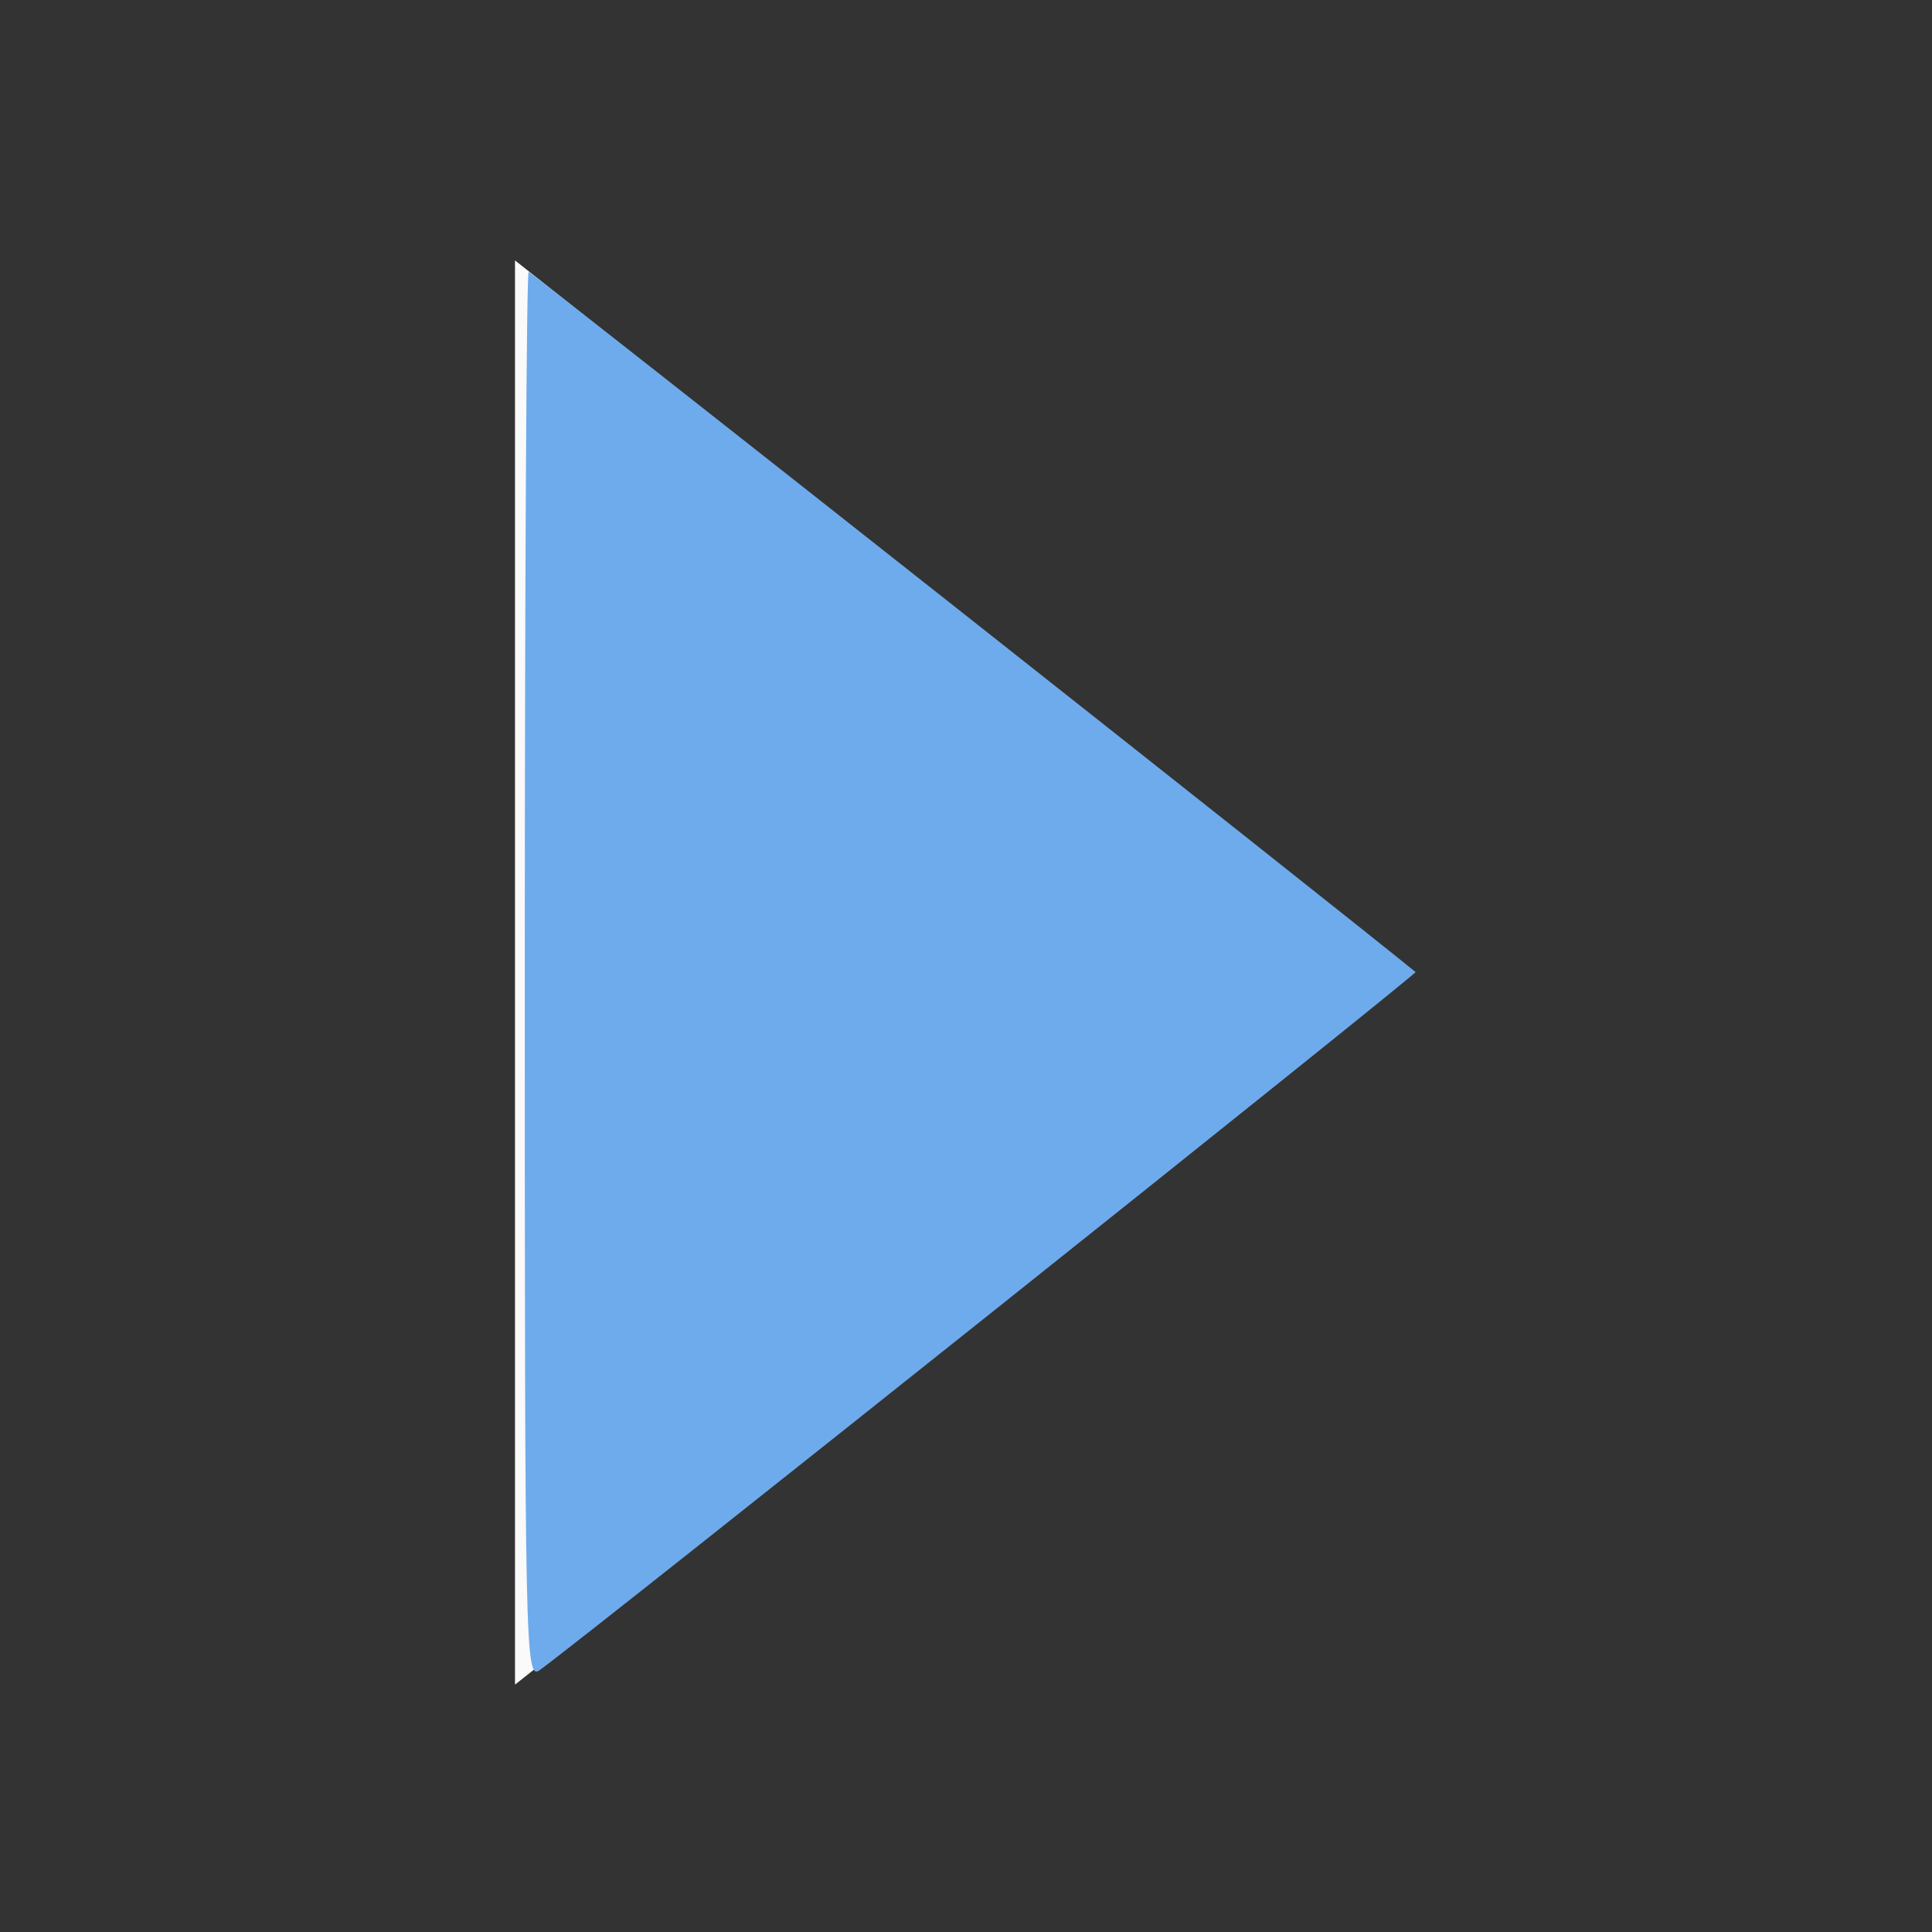 <?xml version="1.0" encoding="UTF-8" standalone="no"?>
<!-- Created with Inkscape (http://www.inkscape.org/) -->

<svg
   xmlns:dc="http://purl.org/dc/elements/1.1/"
   xmlns:cc="http://creativecommons.org/ns#"
   xmlns:rdf="http://www.w3.org/1999/02/22-rdf-syntax-ns#"
   xmlns:svg="http://www.w3.org/2000/svg"
   xmlns="http://www.w3.org/2000/svg"
   xmlns:sodipodi="http://sodipodi.sourceforge.net/DTD/sodipodi-0.dtd"
   xmlns:inkscape="http://www.inkscape.org/namespaces/inkscape"
   version="1.1"
   width="16"
   height="16"
   id="svg2"
   inkscape:version="0.48.2 r9819"
   sodipodi:docname="calendar-arrow-right.svg">
  <rect width="100%" height="100%" fill="#333333" stroke="none"/>
  <sodipodi:namedview
     pagecolor="#ffffff"
     bordercolor="#666666"
     borderopacity="1"
     objecttolerance="10"
     gridtolerance="10"
     guidetolerance="10"
     inkscape:pageopacity="0"
     inkscape:pageshadow="2"
     inkscape:window-width="1134"
     inkscape:window-height="775"
     id="namedview7"
     showgrid="false"
     inkscape:zoom="14.75"
     inkscape:cx="-2.4067797"
     inkscape:cy="8"
     inkscape:window-x="413"
     inkscape:window-y="156"
     inkscape:window-maximized="0"
     inkscape:current-layer="svg2" />
  <defs
     id="defs4" />
  <g
     transform="translate(0,-1036.362)"
     id="layer1">
    <path
       d="M 88.83,340 80.17,340 84.5,332.5 z"
       transform="matrix(0,1.362,-0.992,0,341.545,929.327)"
       id="path18028"
       style="fill:#fafafa;fill-opacity:1;stroke:none;display:inline" />
  </g>
  <path
     style="fill:#6eabec;stroke:none;fill-opacity:1"
     d="m 4.346,8.085 c 0,-3.209 0.014,-5.834 0.032,-5.834 0.022,0 6.758,5.318 7.345,5.799 0.018,0.014 -6.892,5.522 -7.253,5.781 C 4.35,13.916 4.346,13.714 4.346,8.085 z"
     id="path3752"
     inkscape:connector-curvature="0" />
</svg>
